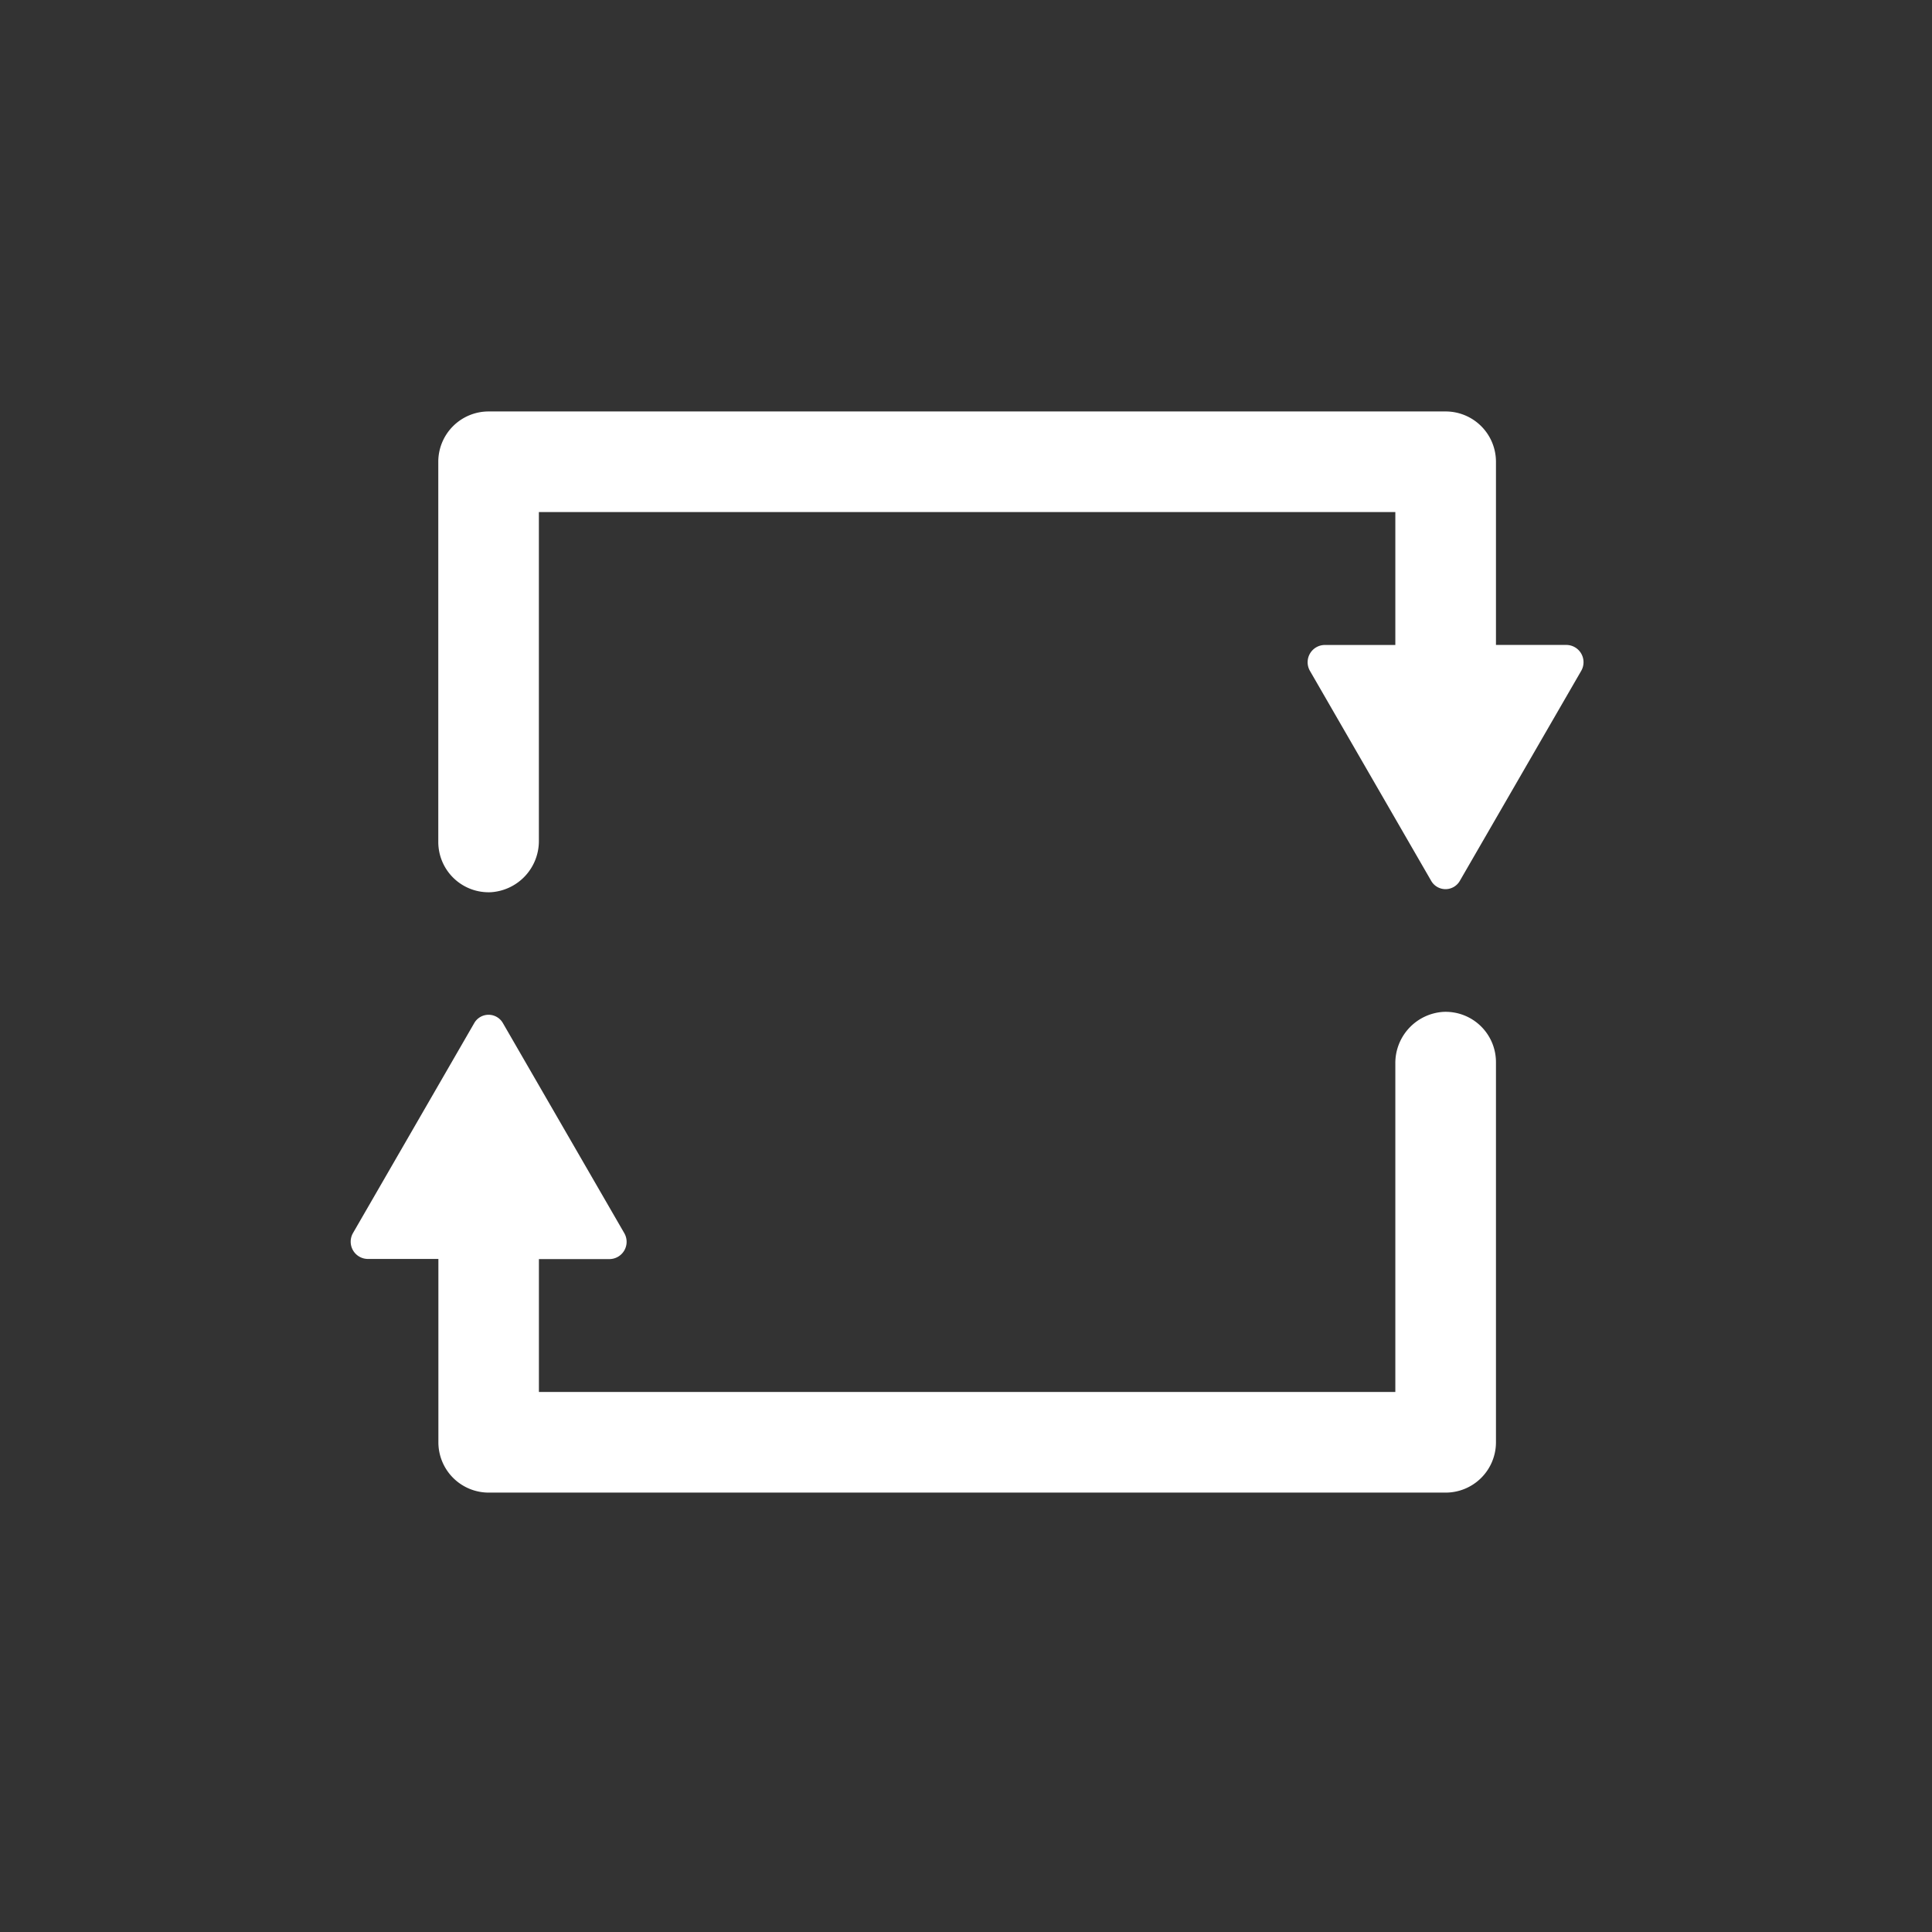 <svg id="mode_outlined" data-name="mode outlined" xmlns="http://www.w3.org/2000/svg" width="8in" height="8in" viewBox="0 0 576 576">
  <rect x="0" y="0" width="576" height="576" fill="#333333" stroke="none"/>
  <defs>
    <style>
      .cls-1 {
        fill: #fff;
      }
    </style>
  </defs>
  <title>mode</title>
  <g>
    <path class="cls-1" d="M146.39,266a15.28,15.28,0,0,0,14.27-15.41V152.67H416v39.62H395a5.15,5.15,0,0,0-4.46,7.72l36.16,62.62a4.92,4.92,0,0,0,8.52,0L471.42,200a5.15,5.15,0,0,0-4.46-7.72H446V137.67a15,15,0,0,0-15-15H145.67a15,15,0,0,0-15,15V251A15,15,0,0,0,146.39,266Z"/>
    <path class="cls-1" d="M430.27,301.68A15.28,15.28,0,0,0,416,317.09V415H160.67V375.38h21a5.15,5.15,0,0,0,4.46-7.72L149.92,305a4.92,4.92,0,0,0-8.52,0l-36.16,62.62a5.15,5.15,0,0,0,4.46,7.72h21V430a15,15,0,0,0,15,15H431a15,15,0,0,0,15-15V316.67A15,15,0,0,0,430.27,301.68Z"/>
  </g>
</svg>
